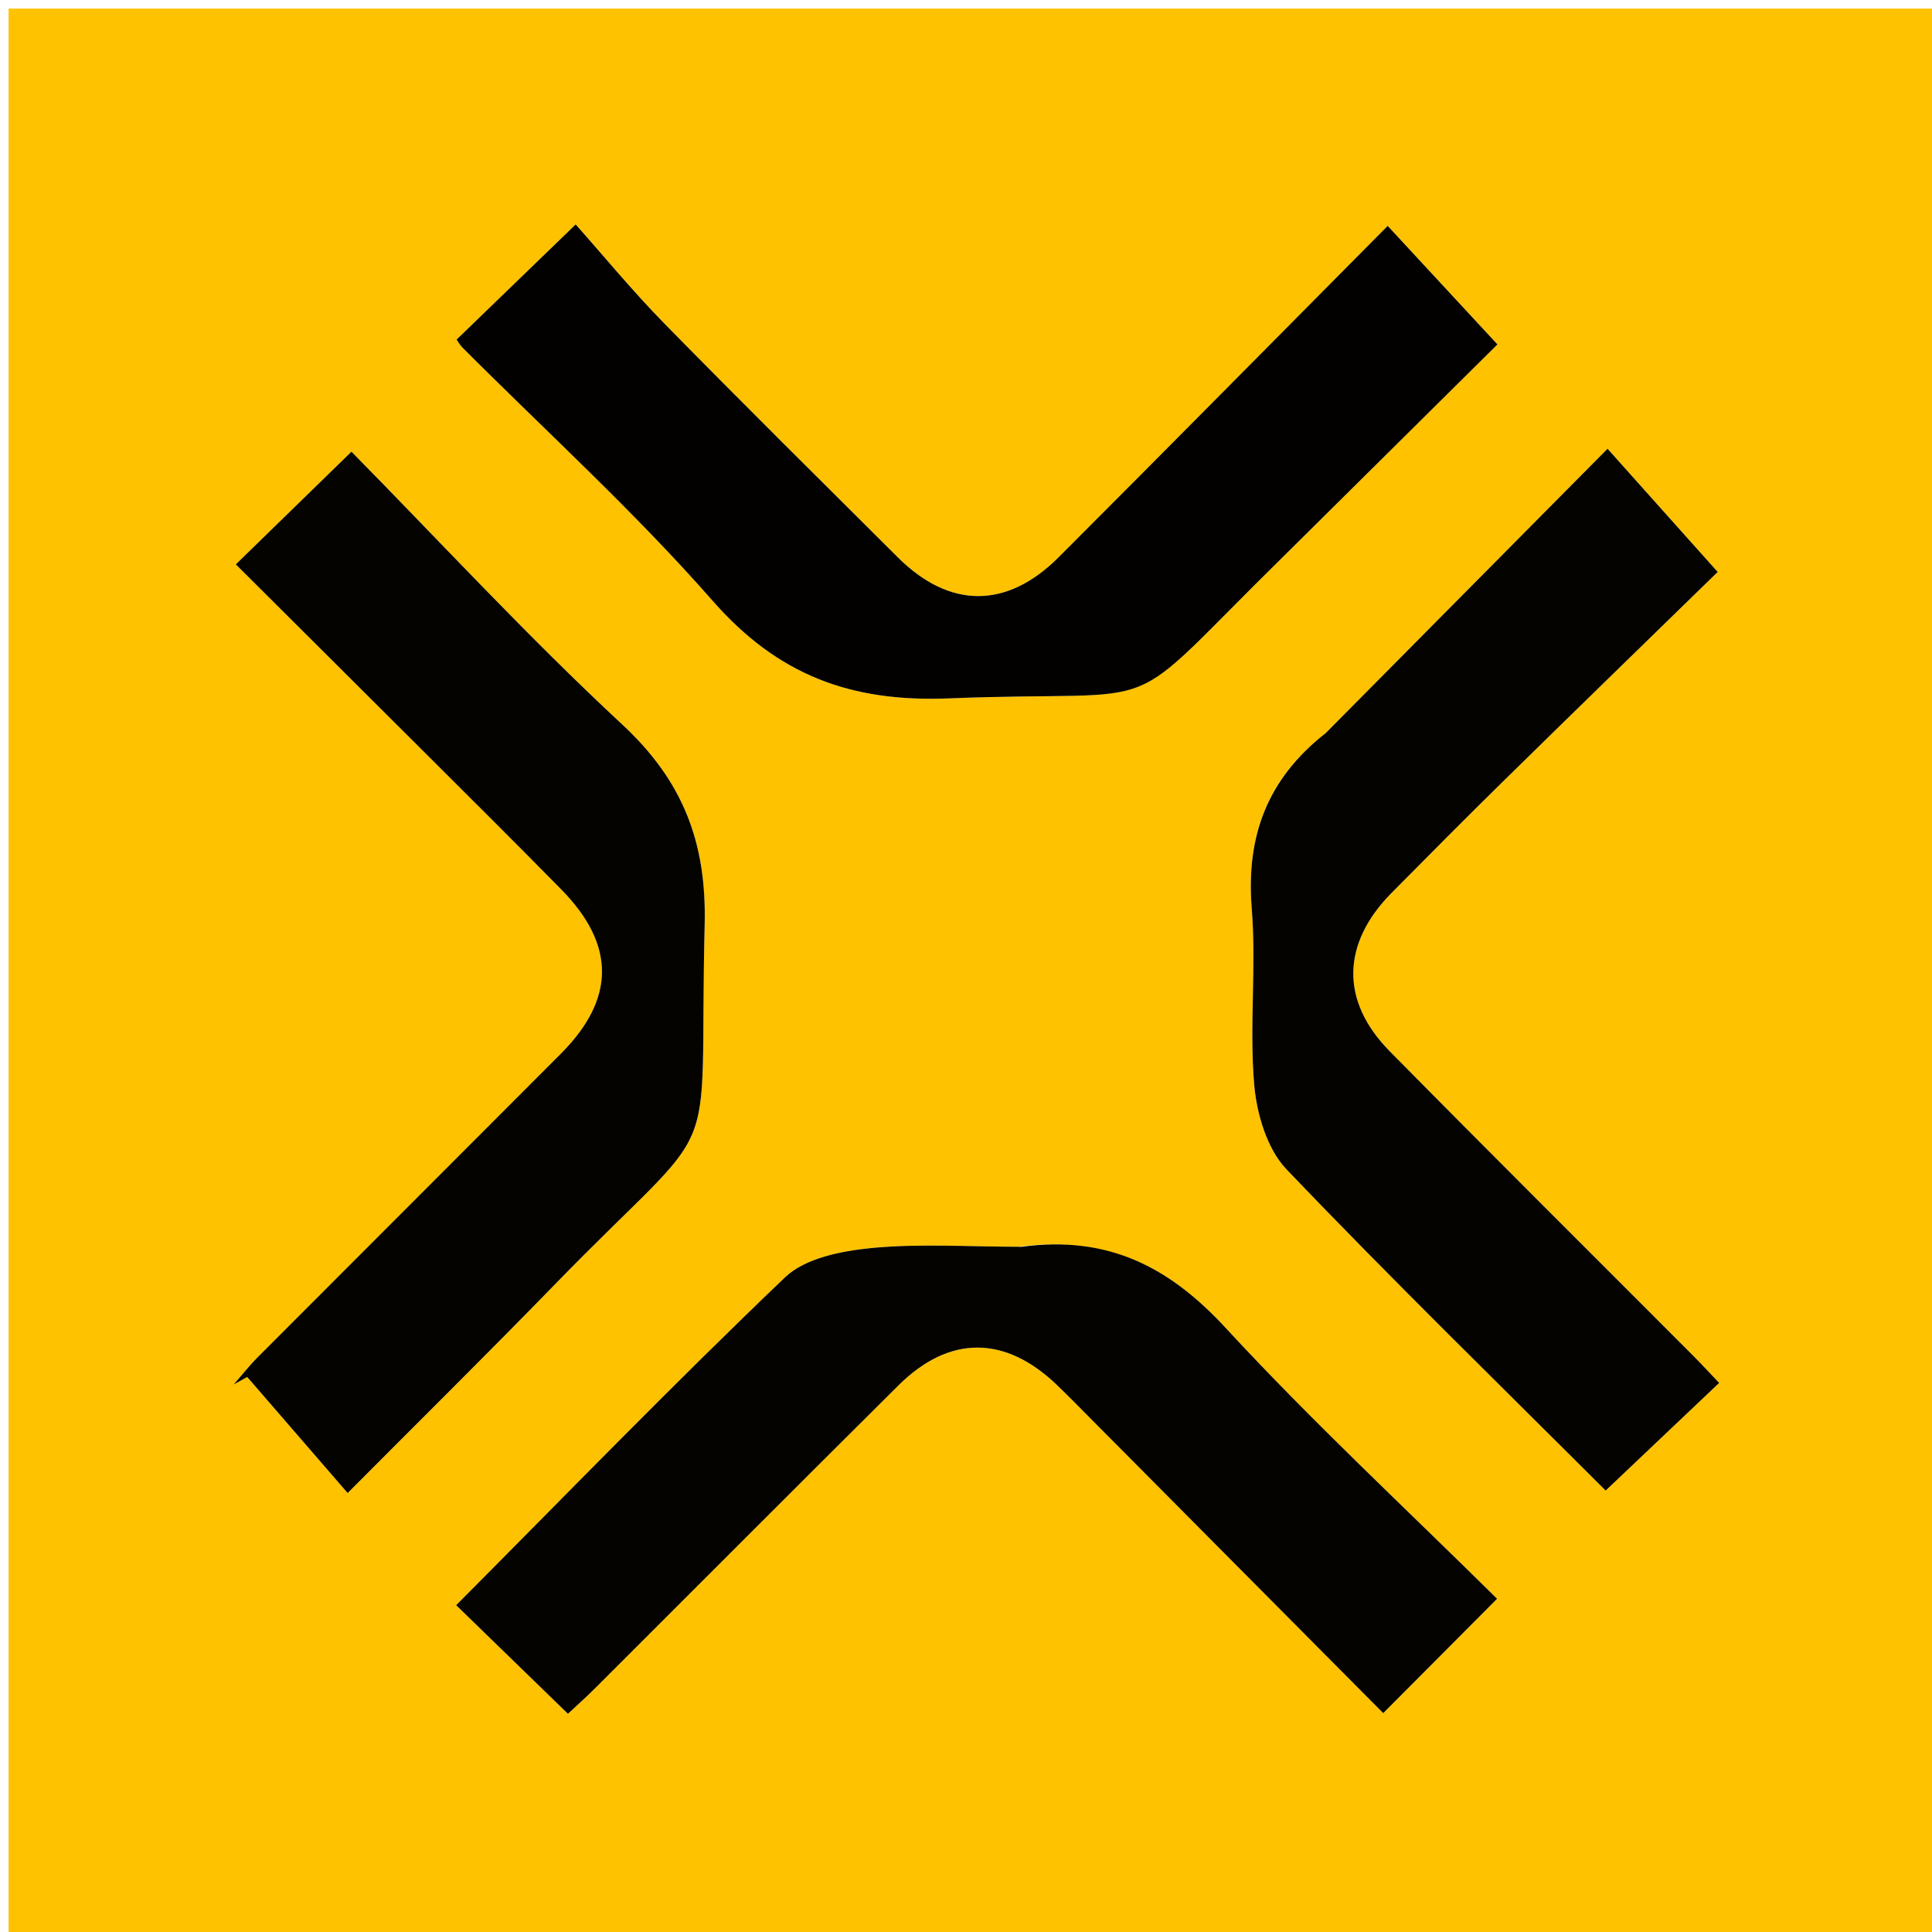 <svg version="1.1" id="Layer_1" xmlns="http://www.w3.org/2000/svg" xmlns:xlink="http://www.w3.org/1999/xlink" x="0px" y="0px"
	 width="100%" viewBox="0 0 225 225" enable-background="new 0 0 225 225" xml:space="preserve">
<path fill="#FEC200" opacity="1" stroke="none" 
	d="
M122,226 
	C81.333,226 41.167,226 1,226 
	C1,151 1,76 1,1 
	C76,1 151,1 226,1 
	C226,76 226,151 226,226 
	C191.5,226 157,226 122,226 
M118.466,145.2 
	C112.801,145.2 107.097,144.801 101.485,145.347 
	C98.011,145.686 93.772,146.515 91.432,148.751 
	C78.45,161.153 65.945,174.054 53.123,186.939 
	C57.45,191.142 61.692,195.263 66.143,199.587 
	C67.112,198.679 68.214,197.702 69.255,196.664 
	C81.047,184.896 92.807,173.096 104.623,161.353 
	C110.532,155.48 117.023,155.49 123.057,161.267 
	C124.501,162.649 125.895,164.083 127.304,165.502 
	C138.659,176.931 150.013,188.362 161.089,199.512 
	C165.654,194.927 169.828,190.736 174.351,186.193 
	C163.883,175.829 152.879,165.628 142.731,154.637 
	C136.193,147.555 129.044,143.839 118.466,145.2 
M49.167,87.333 
	C54.576,92.755 60.021,98.141 65.384,103.607 
	C71.707,110.051 71.673,116.335 65.313,122.716 
	C53.561,134.507 41.776,146.266 30.02,158.054 
	C29.022,159.055 28.143,160.176 27.208,161.241 
	C27.735,160.948 28.263,160.655 28.79,160.362 
	C32.649,164.822 36.508,169.282 40.487,173.879 
	C48.649,165.673 56.707,157.721 64.598,149.607 
	C84.73,128.909 81.338,137.551 82.066,107.685 
	C82.301,98.086 79.527,90.933 72.467,84.375 
	C61.418,74.111 51.163,62.993 40.931,52.602 
	C36.082,57.328 31.855,61.448 27.462,65.729 
	C34.51,72.753 41.581,79.8 49.167,87.333 
M154.131,85.632 
	C147.501,90.775 145.108,97.476 145.778,105.825 
	C146.322,112.612 145.486,119.512 146.061,126.293 
	C146.351,129.711 147.555,133.802 149.823,136.177 
	C162.11,149.043 174.859,161.469 186.993,173.591 
	C191.458,169.357 195.758,165.278 200.213,161.054 
	C199.135,159.924 198.132,158.833 197.087,157.785 
	C185.33,145.996 173.515,134.264 161.827,122.407 
	C156.07,116.566 156.254,109.854 162.062,103.99 
	C166.398,99.611 170.736,95.234 175.135,90.918 
	C183.65,82.561 192.208,74.249 200.041,66.608 
	C195.435,61.456 191.485,57.039 187.214,52.261 
	C176.193,63.381 165.413,74.258 154.131,85.632 
M149.887,64.387 
	C158.163,56.189 166.439,47.991 174.393,40.112 
	C170.046,35.417 166.007,31.055 161.609,26.306 
	C148.628,39.387 136.001,52.179 123.293,64.891 
	C117.234,70.952 110.577,70.902 104.554,64.902 
	C95.464,55.847 86.34,46.825 77.359,37.664 
	C73.667,33.899 70.308,29.808 67.042,26.138 
	C61.691,31.312 57.426,35.435 53.172,39.548 
	C53.428,39.905 53.589,40.208 53.821,40.441 
	C63.587,50.233 73.872,59.57 82.972,69.946 
	C90.573,78.614 99.04,81.797 110.53,81.334 
	C137.346,80.254 129.614,84.282 149.887,64.387 
z"/>
<path fill="#050300" opacity="1" stroke="none" 
	d="
M118.958,145.2 
	C129.044,143.839 136.193,147.555 142.731,154.637 
	C152.879,165.628 163.883,175.829 174.351,186.193 
	C169.828,190.736 165.654,194.927 161.089,199.512 
	C150.013,188.362 138.659,176.931 127.304,165.502 
	C125.895,164.083 124.501,162.649 123.057,161.267 
	C117.023,155.49 110.532,155.48 104.623,161.353 
	C92.807,173.096 81.047,184.896 69.255,196.664 
	C68.214,197.702 67.112,198.679 66.143,199.587 
	C61.692,195.263 57.45,191.142 53.123,186.939 
	C65.945,174.054 78.45,161.153 91.432,148.751 
	C93.772,146.515 98.011,145.686 101.485,145.347 
	C107.097,144.801 112.801,145.2 118.958,145.2 
z"/>
<path fill="#040300" opacity="1" stroke="none" 
	d="
M48.91,87.09 
	C41.581,79.8 34.51,72.753 27.462,65.729 
	C31.855,61.448 36.082,57.328 40.931,52.602 
	C51.163,62.993 61.418,74.111 72.467,84.375 
	C79.527,90.933 82.301,98.086 82.066,107.685 
	C81.338,137.551 84.73,128.909 64.598,149.607 
	C56.707,157.721 48.649,165.673 40.487,173.879 
	C36.508,169.282 32.649,164.822 28.79,160.362 
	C28.263,160.655 27.735,160.948 27.208,161.241 
	C28.143,160.176 29.022,159.055 30.02,158.054 
	C41.776,146.266 53.561,134.507 65.313,122.716 
	C71.673,116.335 71.707,110.051 65.384,103.607 
	C60.021,98.141 54.576,92.755 48.91,87.09 
z"/>
<path fill="#040300" opacity="1" stroke="none" 
	d="
M154.382,85.384 
	C165.413,74.258 176.193,63.381 187.214,52.261 
	C191.485,57.039 195.435,61.456 200.041,66.608 
	C192.208,74.249 183.65,82.561 175.135,90.918 
	C170.736,95.234 166.398,99.611 162.062,103.99 
	C156.254,109.854 156.07,116.566 161.827,122.407 
	C173.515,134.264 185.33,145.996 197.087,157.785 
	C198.132,158.833 199.135,159.924 200.213,161.054 
	C195.758,165.278 191.458,169.357 186.993,173.591 
	C174.859,161.469 162.11,149.043 149.823,136.177 
	C147.555,133.802 146.351,129.711 146.061,126.293 
	C145.486,119.512 146.322,112.612 145.778,105.825 
	C145.108,97.476 147.501,90.775 154.382,85.384 
z"/>
<path fill="#020100" opacity="1" stroke="none" 
	d="
M149.636,64.637 
	C129.614,84.282 137.346,80.254 110.53,81.334 
	C99.04,81.797 90.573,78.614 82.972,69.946 
	C73.872,59.57 63.587,50.233 53.821,40.441 
	C53.589,40.208 53.428,39.905 53.172,39.548 
	C57.426,35.435 61.691,31.312 67.042,26.138 
	C70.308,29.808 73.667,33.899 77.359,37.664 
	C86.34,46.825 95.464,55.847 104.554,64.902 
	C110.577,70.902 117.234,70.952 123.293,64.891 
	C136.001,52.179 148.628,39.387 161.609,26.306 
	C166.007,31.055 170.046,35.417 174.393,40.112 
	C166.439,47.991 158.163,56.189 149.636,64.637 
z"/>
</svg>
